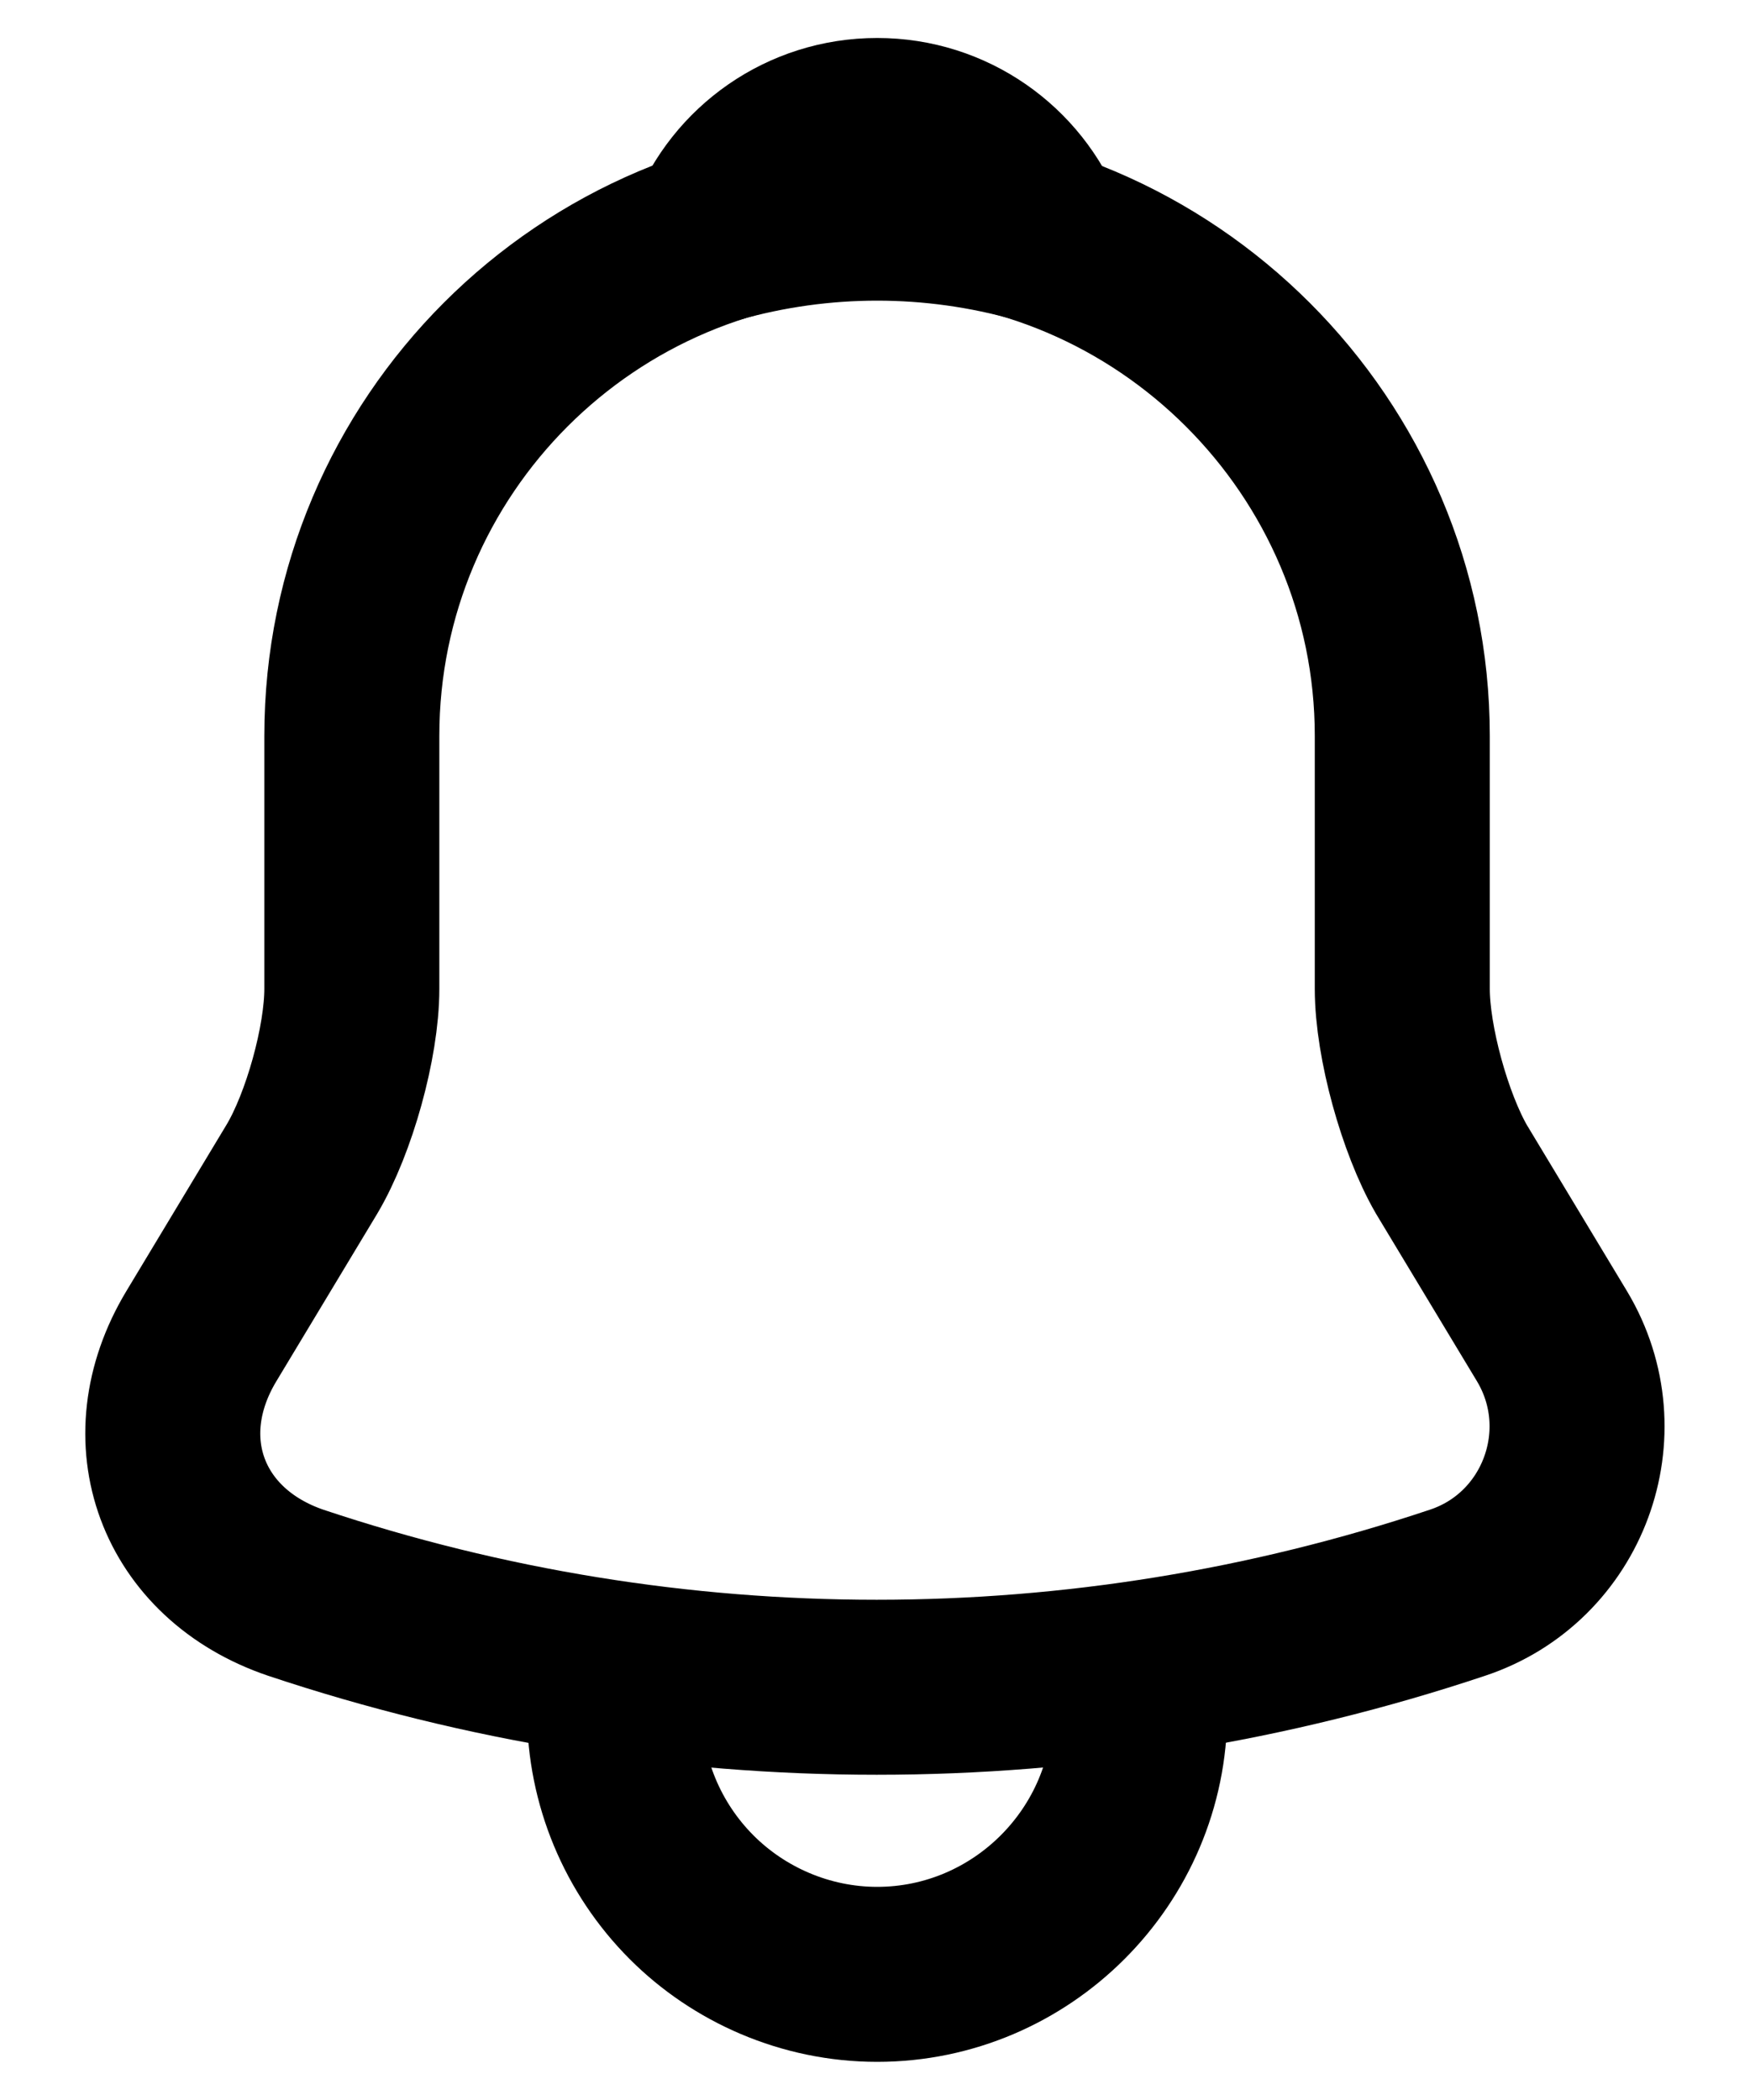 <svg width="20" height="24" viewBox="0 0 20 24" fill="none" xmlns="http://www.w3.org/2000/svg">
  <path
    d="M10.024 2.406C6.712 2.406 4.021 5.097 4.021 8.409V11.3C4.021 11.91 3.761 12.84 3.451 13.361L2.301 15.271C1.59 16.452 2.081 17.762 3.381 18.203C7.693 19.643 12.345 19.643 16.656 18.203C17.867 17.802 18.397 16.372 17.737 15.271L16.586 13.361C16.286 12.84 16.026 11.91 16.026 11.3V8.409C16.026 5.107 13.325 2.406 10.024 2.406Z"
    stroke="currentColor" stroke-width="2" stroke-miterlimit="10" stroke-linecap="round" />
  <path
    d="M11.875 2.694C10.665 2.35 9.384 2.35 8.174 2.694C8.464 1.954 9.184 1.434 10.025 1.434C10.865 1.434 11.585 1.954 11.875 2.694Z"
    stroke="currentColor" stroke-width="2" stroke-miterlimit="10" stroke-linecap="round" stroke-linejoin="round" />
  <path
    d="M13.026 19.562C13.026 21.213 11.675 22.564 10.025 22.564C9.204 22.564 8.444 22.224 7.904 21.683C7.342 21.12 7.025 20.358 7.023 19.562"
    stroke="currentColor" stroke-width="2" stroke-miterlimit="10" />
</svg>